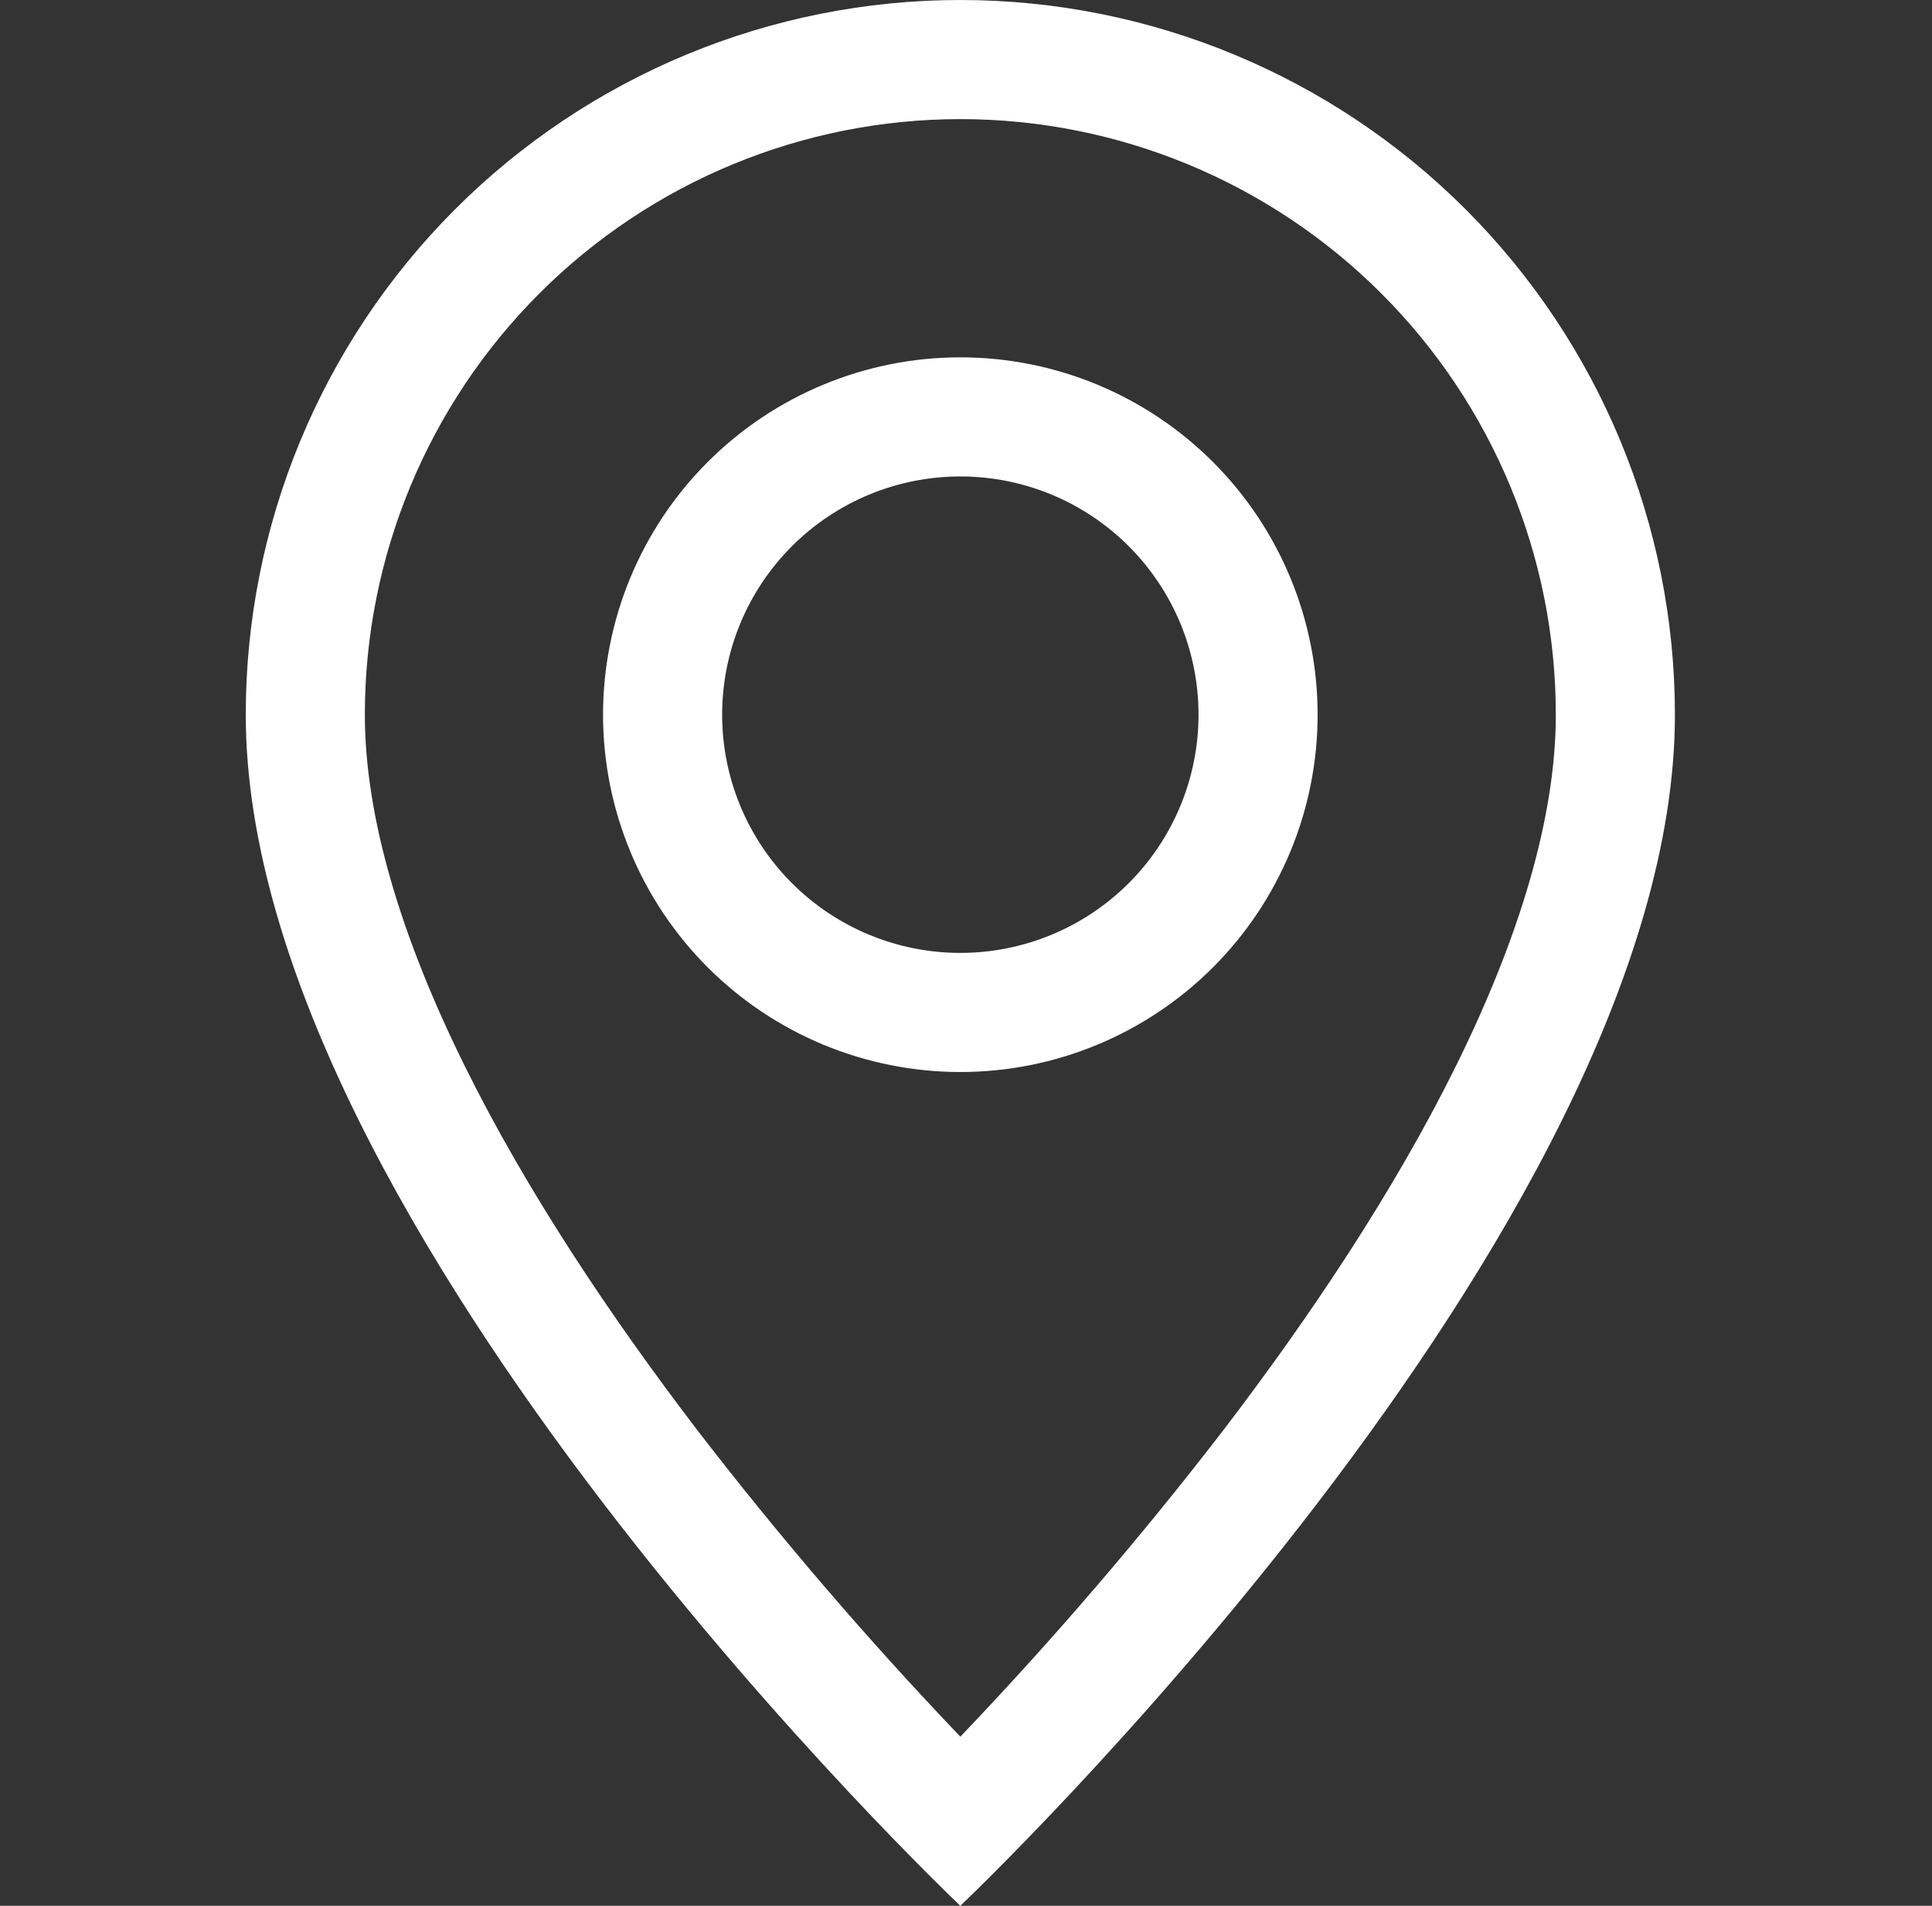 <svg width="73" height="72" viewBox="0 0 73 72" fill="none" xmlns="http://www.w3.org/2000/svg">
<rect x="0" y="0" width="73" height="72" fill="#333333" stroke="none"/>
<g clip-path="url(#clip0_693_773)">
<path d="M55.033 40.23C52.675 45.009 49.48 49.77 46.213 54.045C43.111 58.072 39.797 61.933 36.286 65.61C32.775 61.933 29.462 58.072 26.359 54.045C23.092 49.77 19.897 45.009 17.539 40.23C15.154 35.401 13.786 30.879 13.786 27C13.786 21.033 16.157 15.31 20.376 11.09C24.596 6.871 30.319 4.5 36.286 4.5C42.254 4.5 47.977 6.871 52.196 11.09C56.416 15.31 58.786 21.033 58.786 27C58.786 30.879 57.414 35.401 55.033 40.23ZM36.286 72C36.286 72 63.286 46.413 63.286 27C63.286 19.839 60.441 12.972 55.378 7.908C50.315 2.845 43.447 0 36.286 0C29.125 0 22.258 2.845 17.194 7.908C12.131 12.972 9.286 19.839 9.286 27C9.286 46.413 36.286 72 36.286 72Z" fill="white"/>
<path d="M36.286 36C33.899 36 31.61 35.052 29.922 33.364C28.234 31.676 27.286 29.387 27.286 27C27.286 24.613 28.234 22.324 29.922 20.636C31.61 18.948 33.899 18 36.286 18C38.673 18 40.962 18.948 42.65 20.636C44.338 22.324 45.286 24.613 45.286 27C45.286 29.387 44.338 31.676 42.65 33.364C40.962 35.052 38.673 36 36.286 36ZM36.286 40.5C39.867 40.5 43.3 39.078 45.832 36.546C48.364 34.014 49.786 30.58 49.786 27C49.786 23.42 48.364 19.986 45.832 17.454C43.3 14.922 39.867 13.5 36.286 13.5C32.706 13.5 29.272 14.922 26.74 17.454C24.209 19.986 22.786 23.42 22.786 27C22.786 30.58 24.209 34.014 26.74 36.546C29.272 39.078 32.706 40.5 36.286 40.5Z" fill="white"/>
</g>
<defs>
<clipPath id="clip0_693_773">
<rect width="72" height="72" fill="white" transform="translate(0.286)"/>
</clipPath>
</defs>
</svg>
